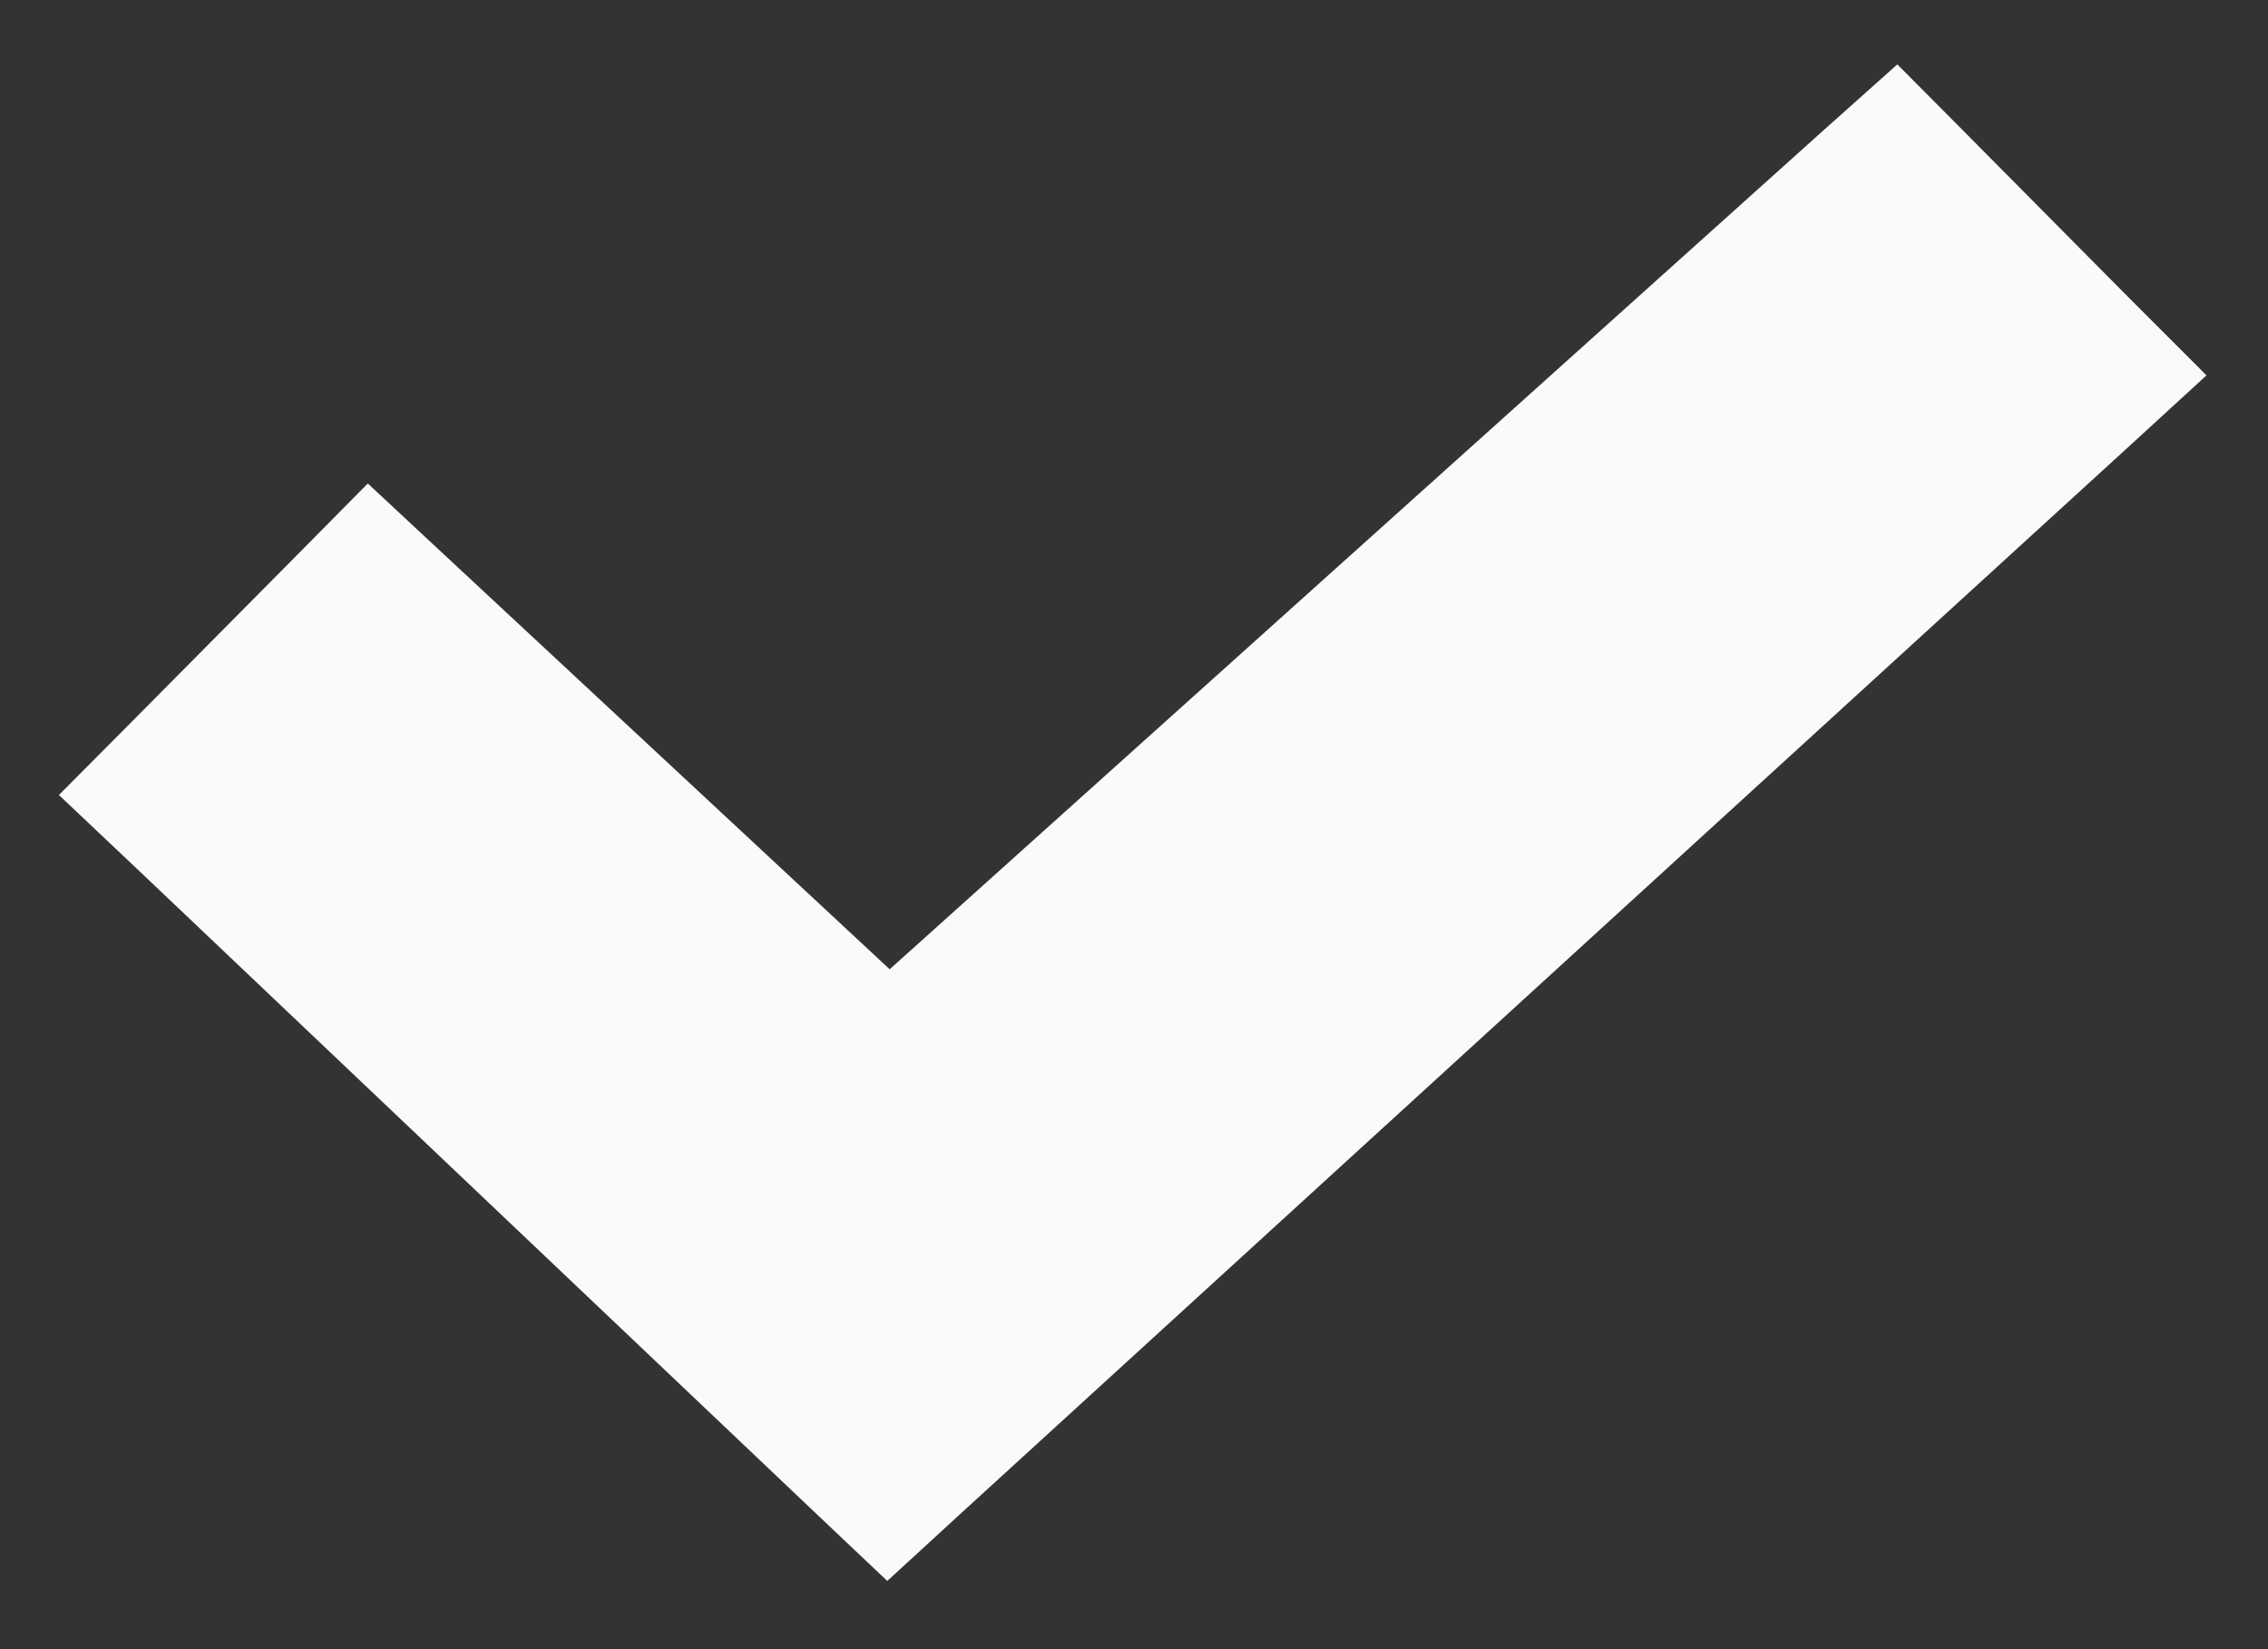 <svg width="11" height="8" viewBox="0 0 11 8" fill="none" xmlns="http://www.w3.org/2000/svg">
<rect x="0" y="0" width="11" height="8" fill="#333333" stroke="none"/>
<path d="M9.359 0.824L9.192 0.656L9.015 0.814L4.312 5.04L1.968 2.858L1.791 2.693L1.621 2.865L0.823 3.67L0.643 3.851L0.828 4.026L4.137 7.168L4.306 7.328L4.477 7.171L10.149 1.989L10.341 1.813L10.157 1.629L9.359 0.824Z" fill="#FAFAFA" stroke="#FAFAFA" stroke-width="0.499"/>
</svg>
